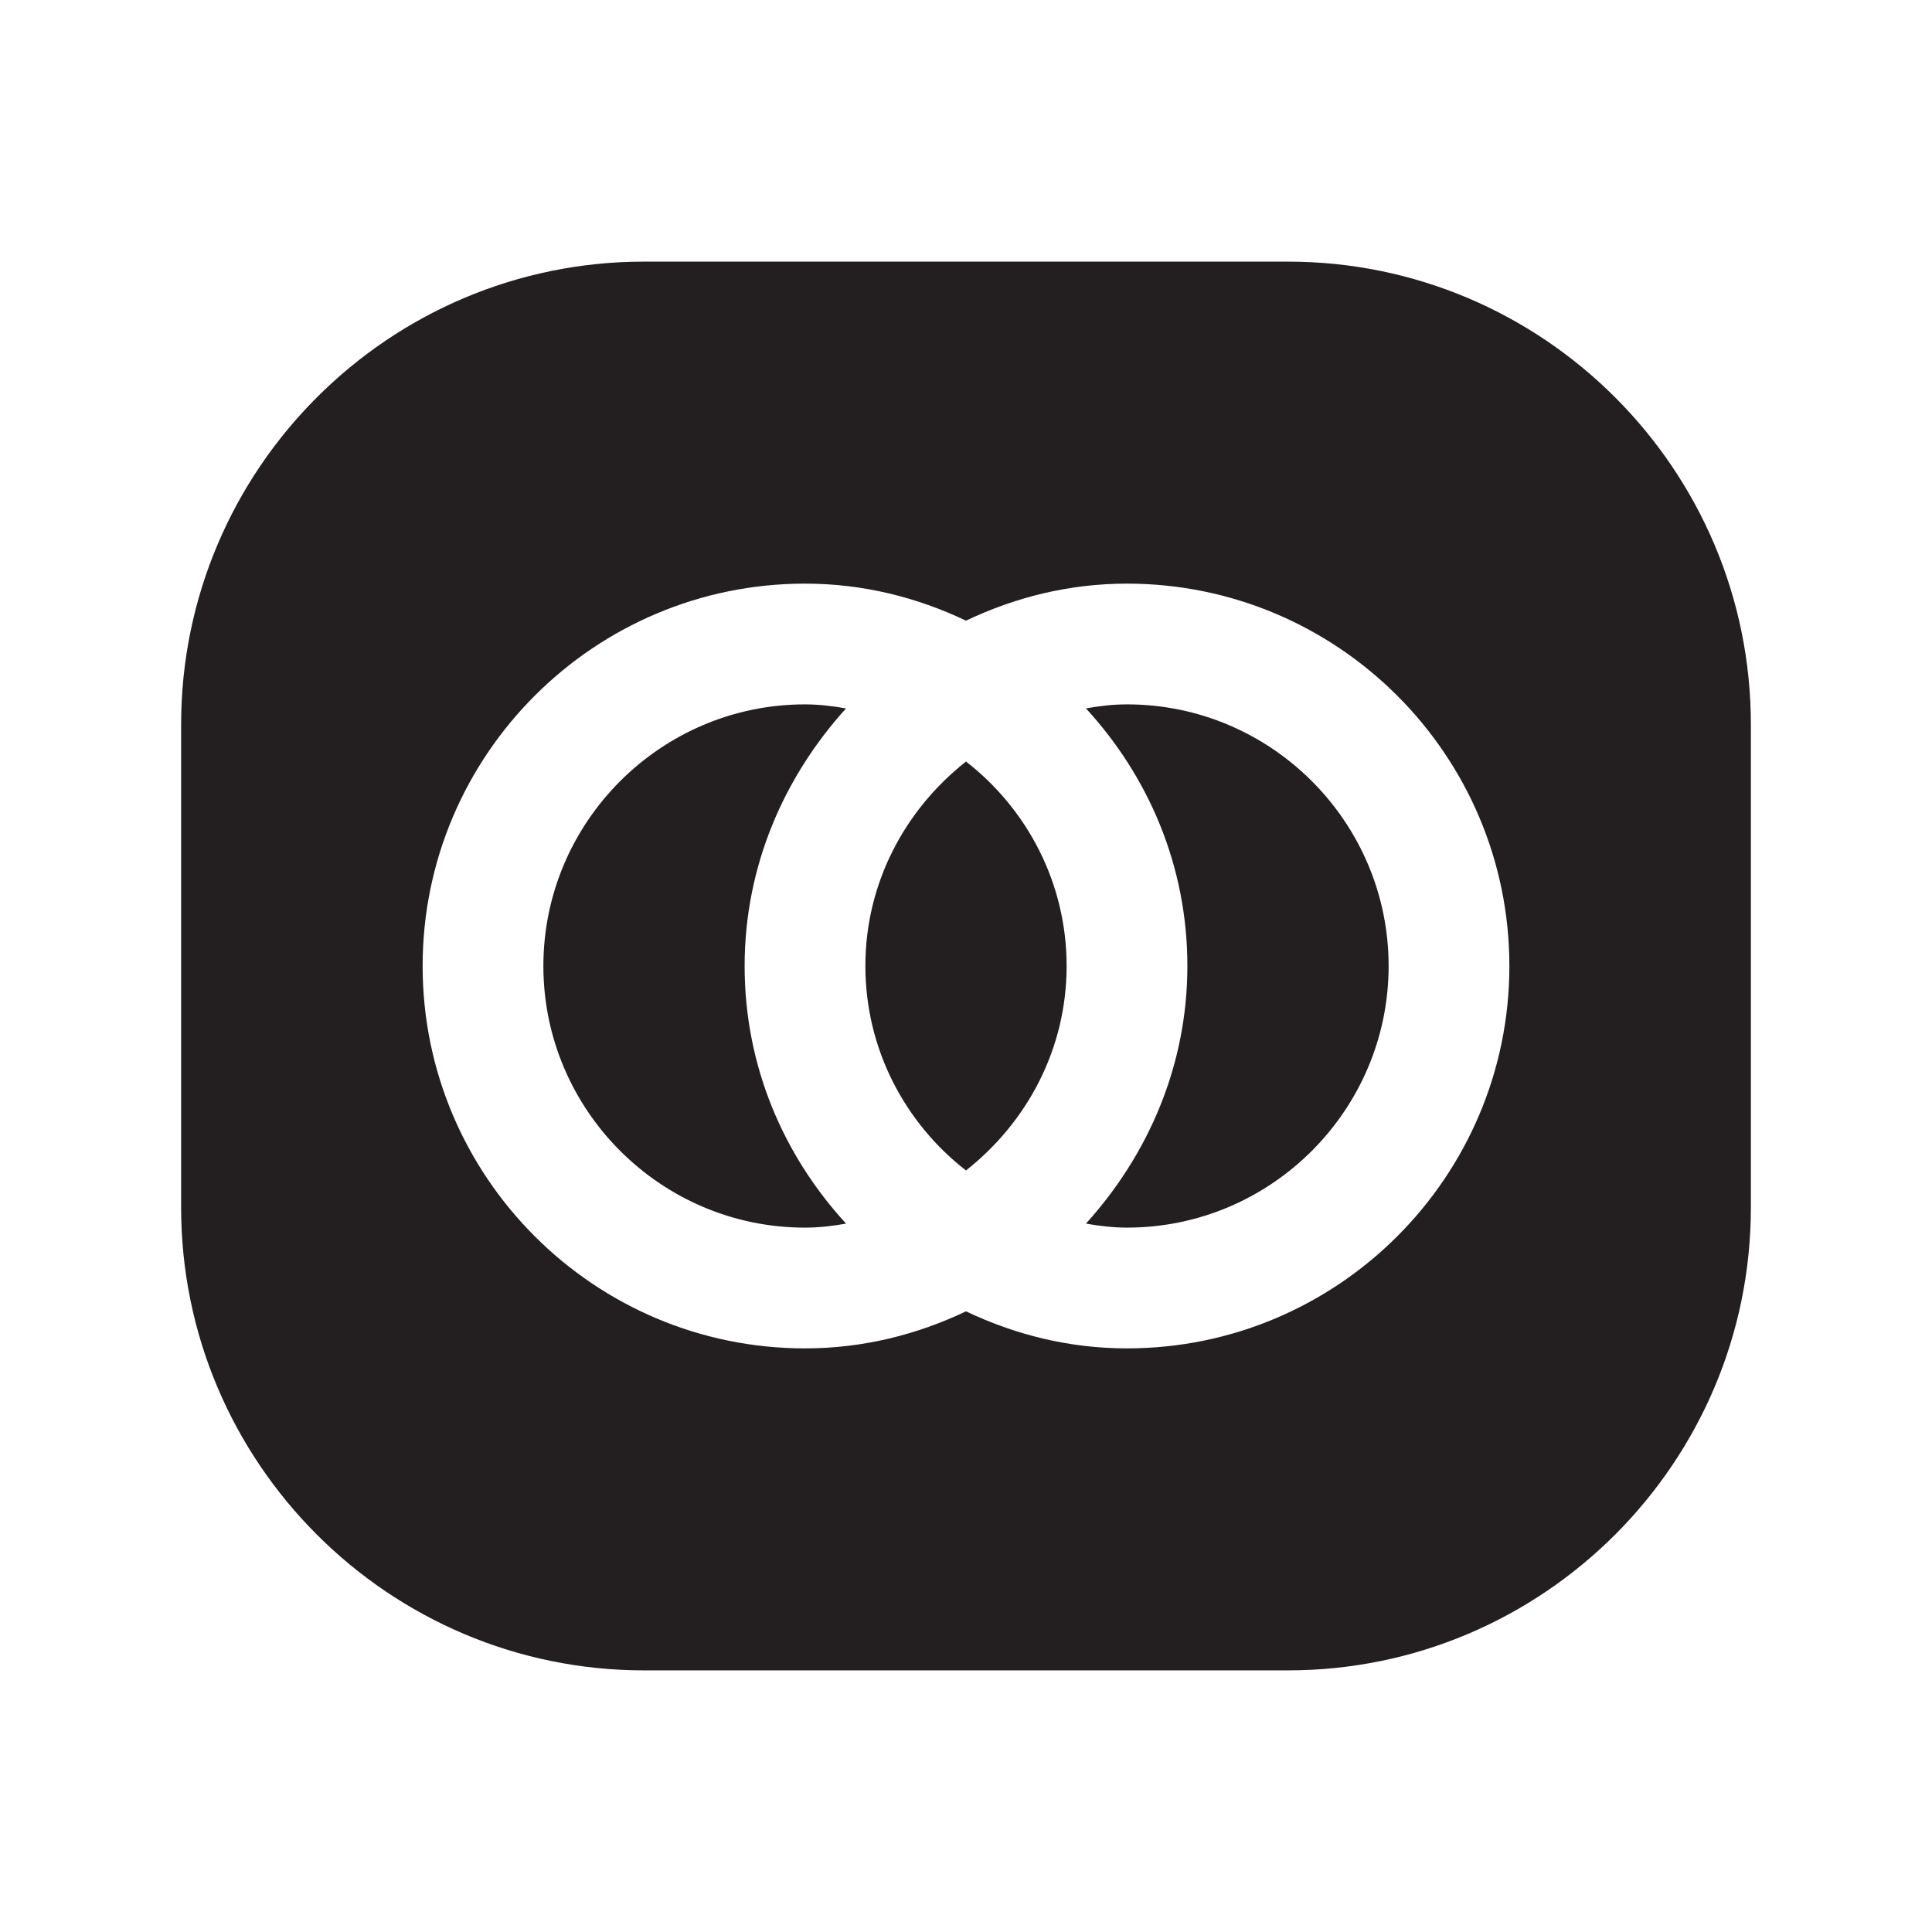 <?xml version="1.0" encoding="UTF-8"?><svg xmlns="http://www.w3.org/2000/svg" viewBox="0 0 24 24"><defs><style>.v{fill:#231f20;}</style></defs><g id="a"/><g id="b"/><g id="c"/><g id="d"/><g id="e"/><g id="f"/><g id="g"><g><path class="v" d="M10.75,12c0,1.03,.49,1.95,1.25,2.54,.76-.6,1.25-1.51,1.25-2.54s-.49-1.95-1.25-2.54c-.76,.6-1.25,1.51-1.25,2.54Z"/><path class="v" d="M14,8.75c-.18,0-.34,.02-.51,.05,.78,.85,1.26,1.96,1.26,3.2s-.49,2.35-1.26,3.2c.17,.03,.34,.05,.51,.05,1.79,0,3.25-1.46,3.25-3.25s-1.46-3.25-3.25-3.25Z"/><path class="v" d="M9.25,12c0-1.24,.49-2.35,1.26-3.2-.17-.03-.34-.05-.51-.05-1.79,0-3.25,1.46-3.25,3.25s1.46,3.25,3.25,3.25c.18,0,.34-.02,.51-.05-.78-.85-1.26-1.96-1.26-3.2Z"/><path class="v" d="M16,3.25H8c-3.17,0-5.75,2.58-5.75,5.75v6c0,3.17,2.58,5.75,5.75,5.75h8c3.17,0,5.75-2.58,5.75-5.75v-6c0-3.17-2.58-5.75-5.75-5.75Zm-2,13.5c-.72,0-1.39-.17-2-.46-.61,.29-1.28,.46-2,.46-2.62,0-4.75-2.13-4.75-4.75s2.13-4.75,4.75-4.75c.72,0,1.39,.17,2,.46,.61-.29,1.28-.46,2-.46,2.62,0,4.75,2.13,4.75,4.75s-2.13,4.75-4.75,4.75Z"/></g></g><g id="h"/><g id="i"/><g id="j"/><g id="k"/><g id="l"/><g id="m"/><g id="n"/><g id="o"/><g id="p"/><g id="q"/><g id="r"/><g id="s"/><g id="t"/><g id="u"/></svg>